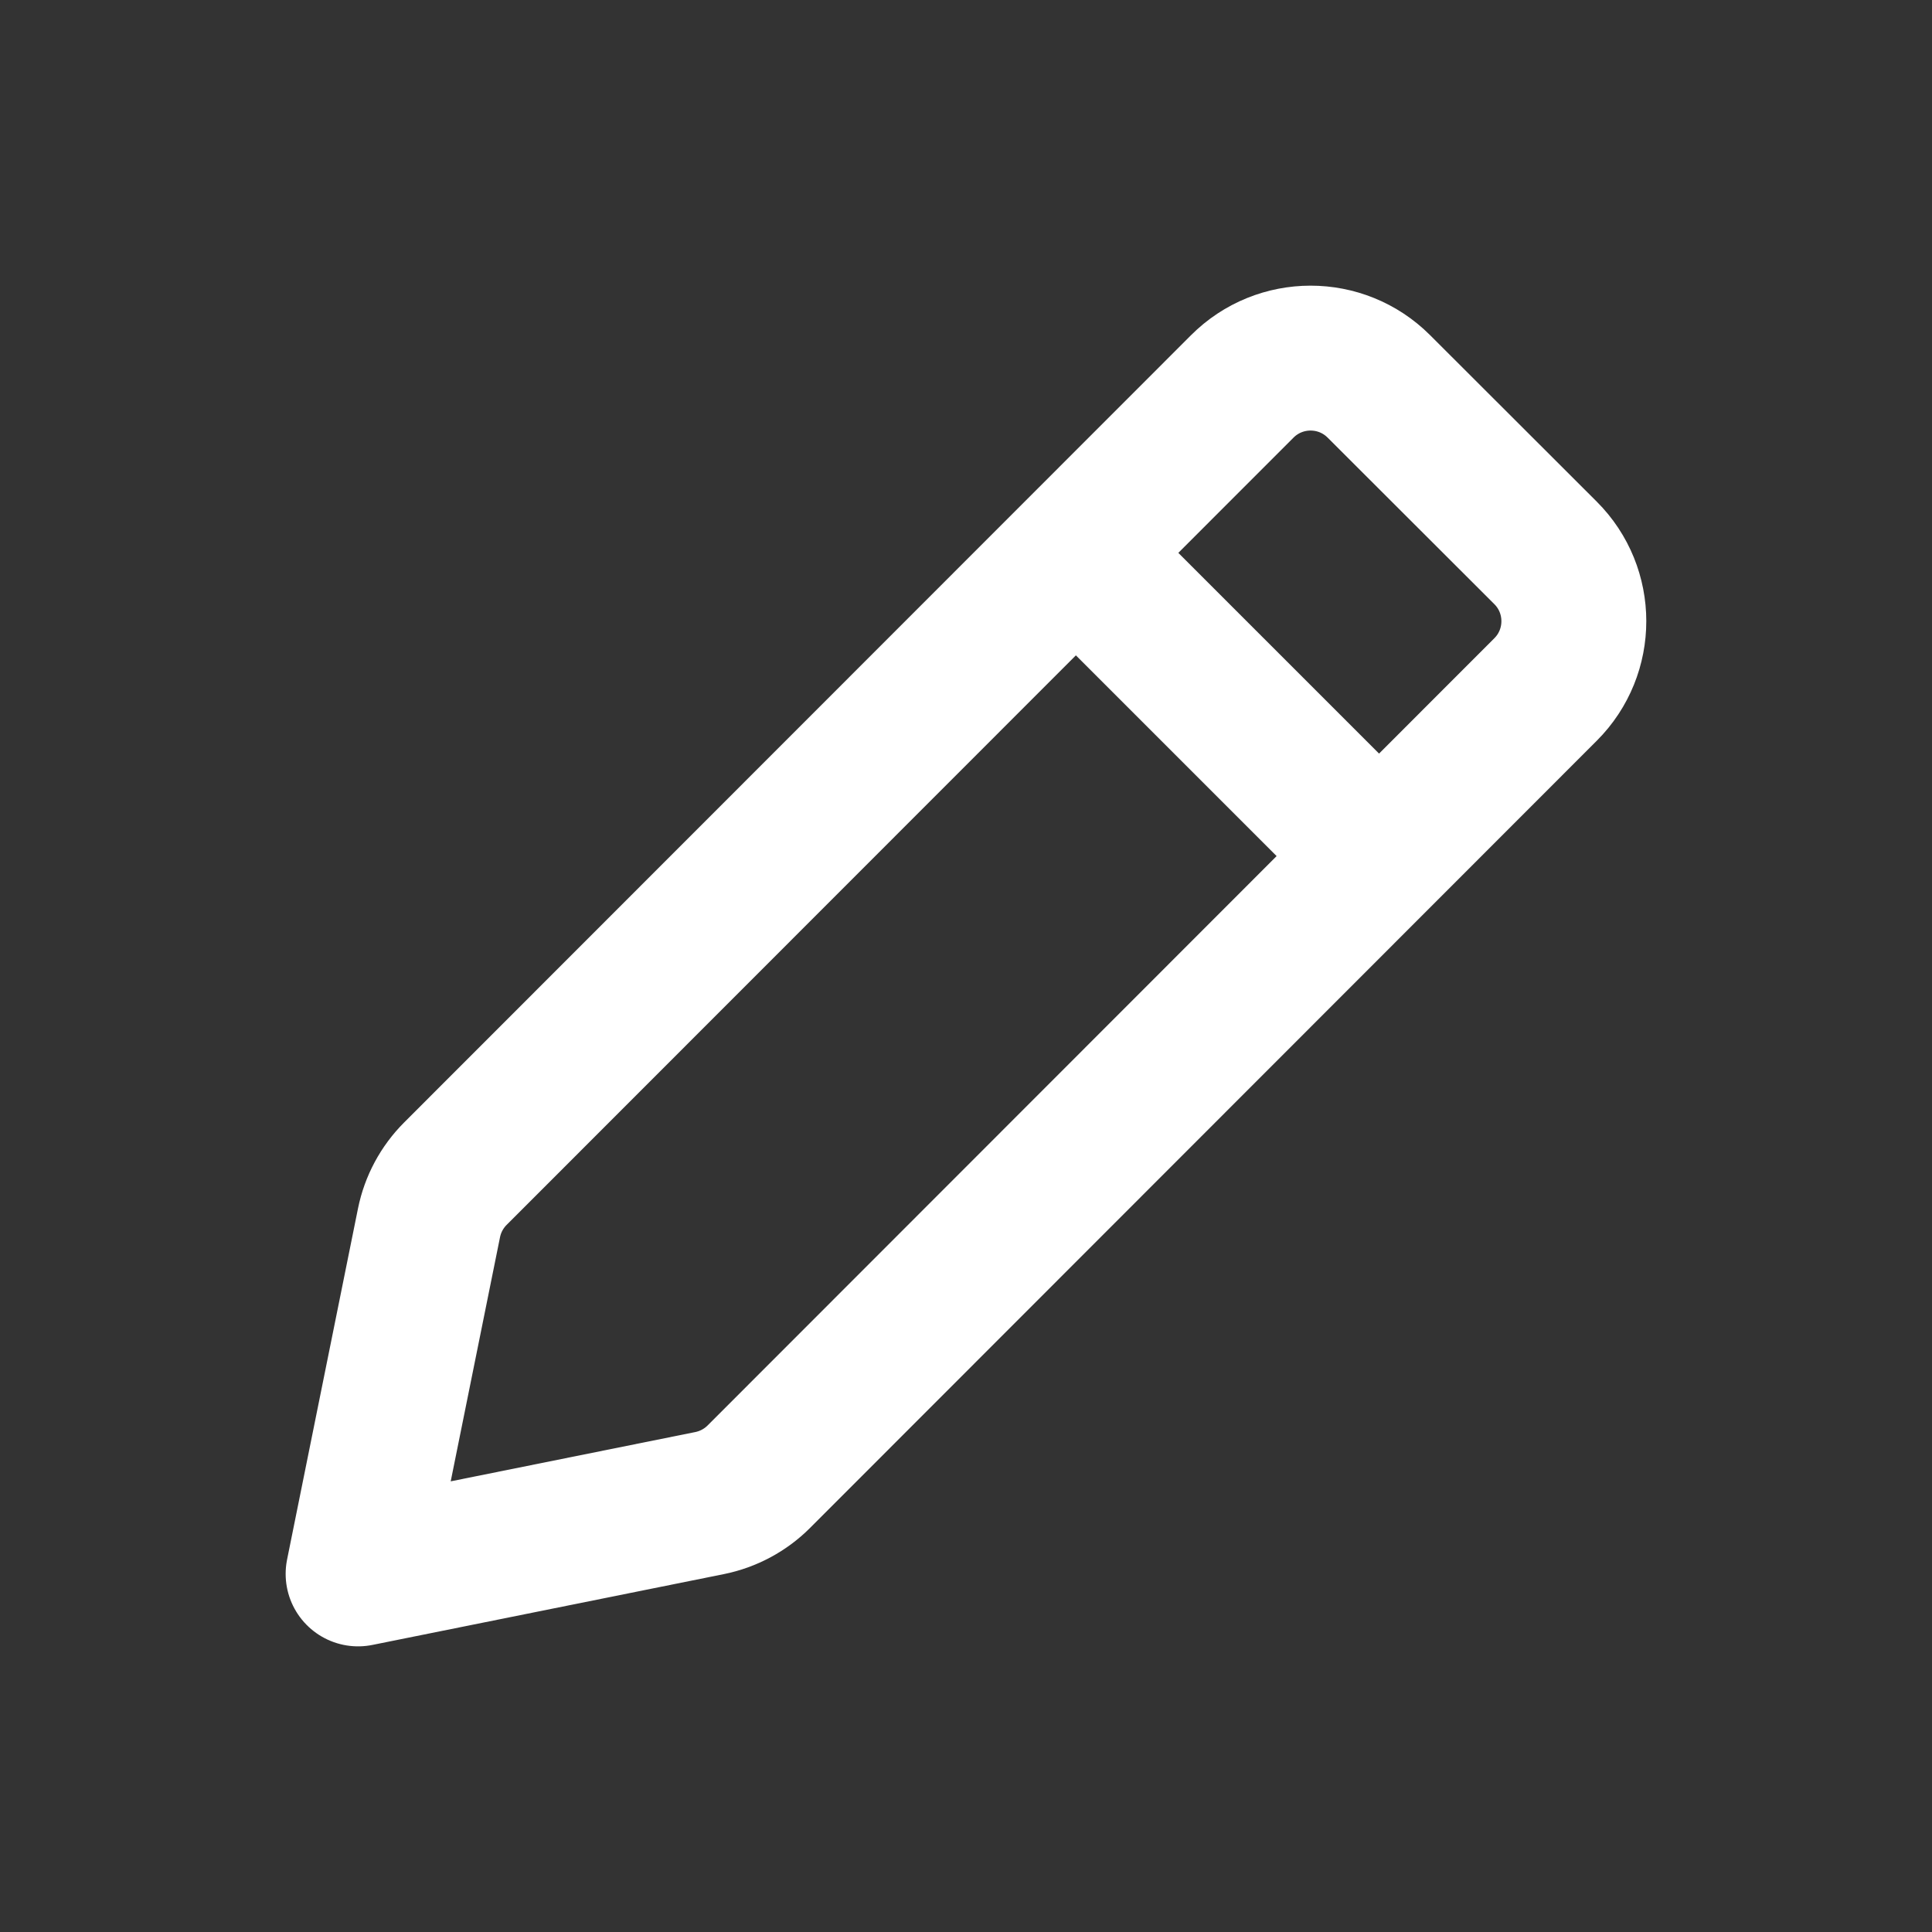 <svg width="20" height="20" viewBox="0 0 20 20" fill="none" xmlns="http://www.w3.org/2000/svg">
<rect x="0" y="0" width="20" height="20" fill="#333333" stroke="none"/>
<g id="icon_edit">
<path id="Icon" d="M11.207 5.793L14.207 8.793M3.707 16.293L7.345 15.56C7.538 15.521 7.716 15.426 7.855 15.287L16 7.137C16.39 6.747 16.39 6.113 15.999 5.723L14.274 4C13.883 3.609 13.25 3.61 12.86 4L4.714 12.15C4.575 12.289 4.48 12.466 4.441 12.659L3.707 16.293Z" stroke="white" stroke-width="1.5" stroke-linecap="round" stroke-linejoin="round"/>
</g>
</svg>
